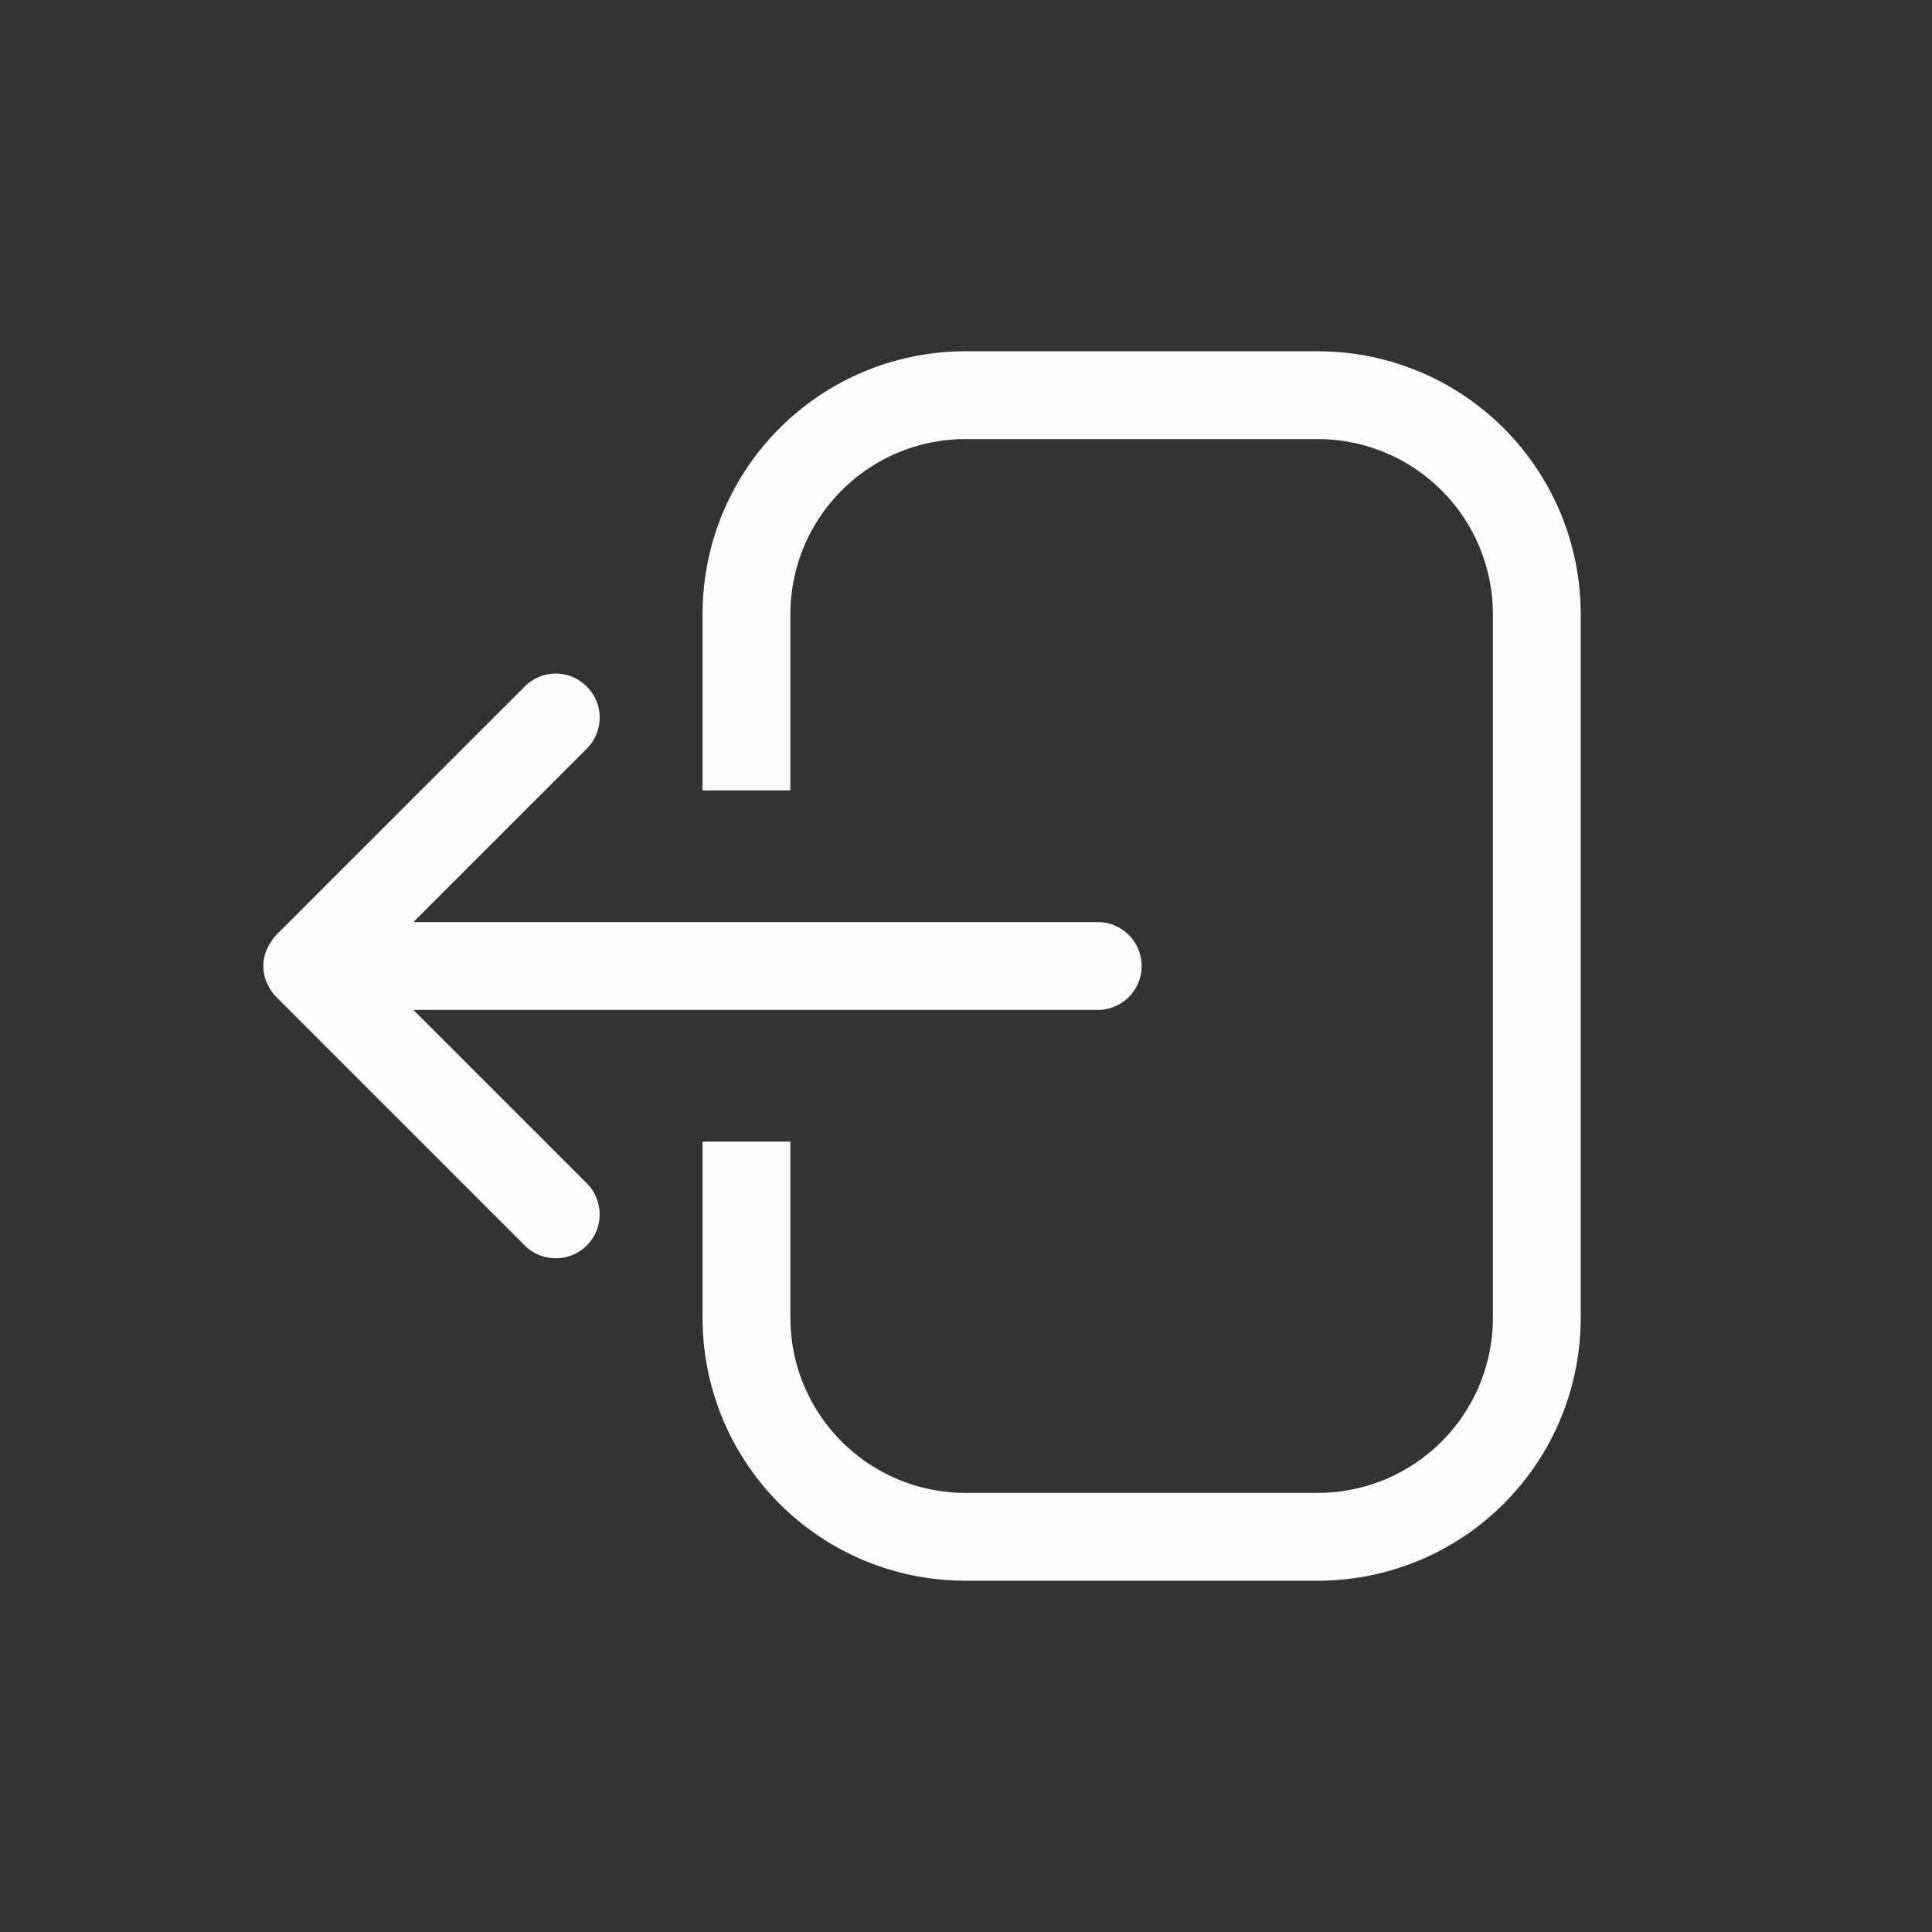 <?xml version='1.0' encoding='ASCII'?>
<svg xmlns="http://www.w3.org/2000/svg" width="16" height="16" viewBox="-3 -3 22 22">
<rect x="-3" y="-3" width="22" height="22" fill="#333333" stroke="none"/>
<defs><style id="current-color-scheme" type="text/css">.ColorScheme-Text{color:#fcfcfc; fill:currentColor;}</style></defs><path d="M8 1C6.338 1 5 2.338 5 4v2h1V4c0-1.108.892-2 2-2h4c1.108 0 2 .892 2 2v8c0 1.108-.892 2-2 2H8c-1.108 0-2-.892-2-2v-2H5v2c0 1.662 1.338 3 3 3h4c1.662 0 3-1.338 3-3V4c0-1.662-1.338-3-3-3zM3.328 4.67a.5.5 0 0 0-.353.148L.146 7.646l-.033.038v.002l-.008.01-.033.05-.006.01-.029.056-.006.016a.5.5 0 0 0-.03.121v.004a.5.5 0 0 0 0 .094v.002a.5.5 0 0 0 .036.14l.016.032a.5.5 0 0 0 .05.082l.01.011v.002q.016.02.033.037l2.829 2.829a.499.499 0 1 0 .707-.707L1.707 8.5H9.5a.499.499 0 1 0 0-1H1.707l1.975-1.975a.5.5 0 0 0 0-.707.5.5 0 0 0-.354-.148" class="ColorScheme-Text" style="fill:currentColor" fill="currentColor"/>
</svg>
